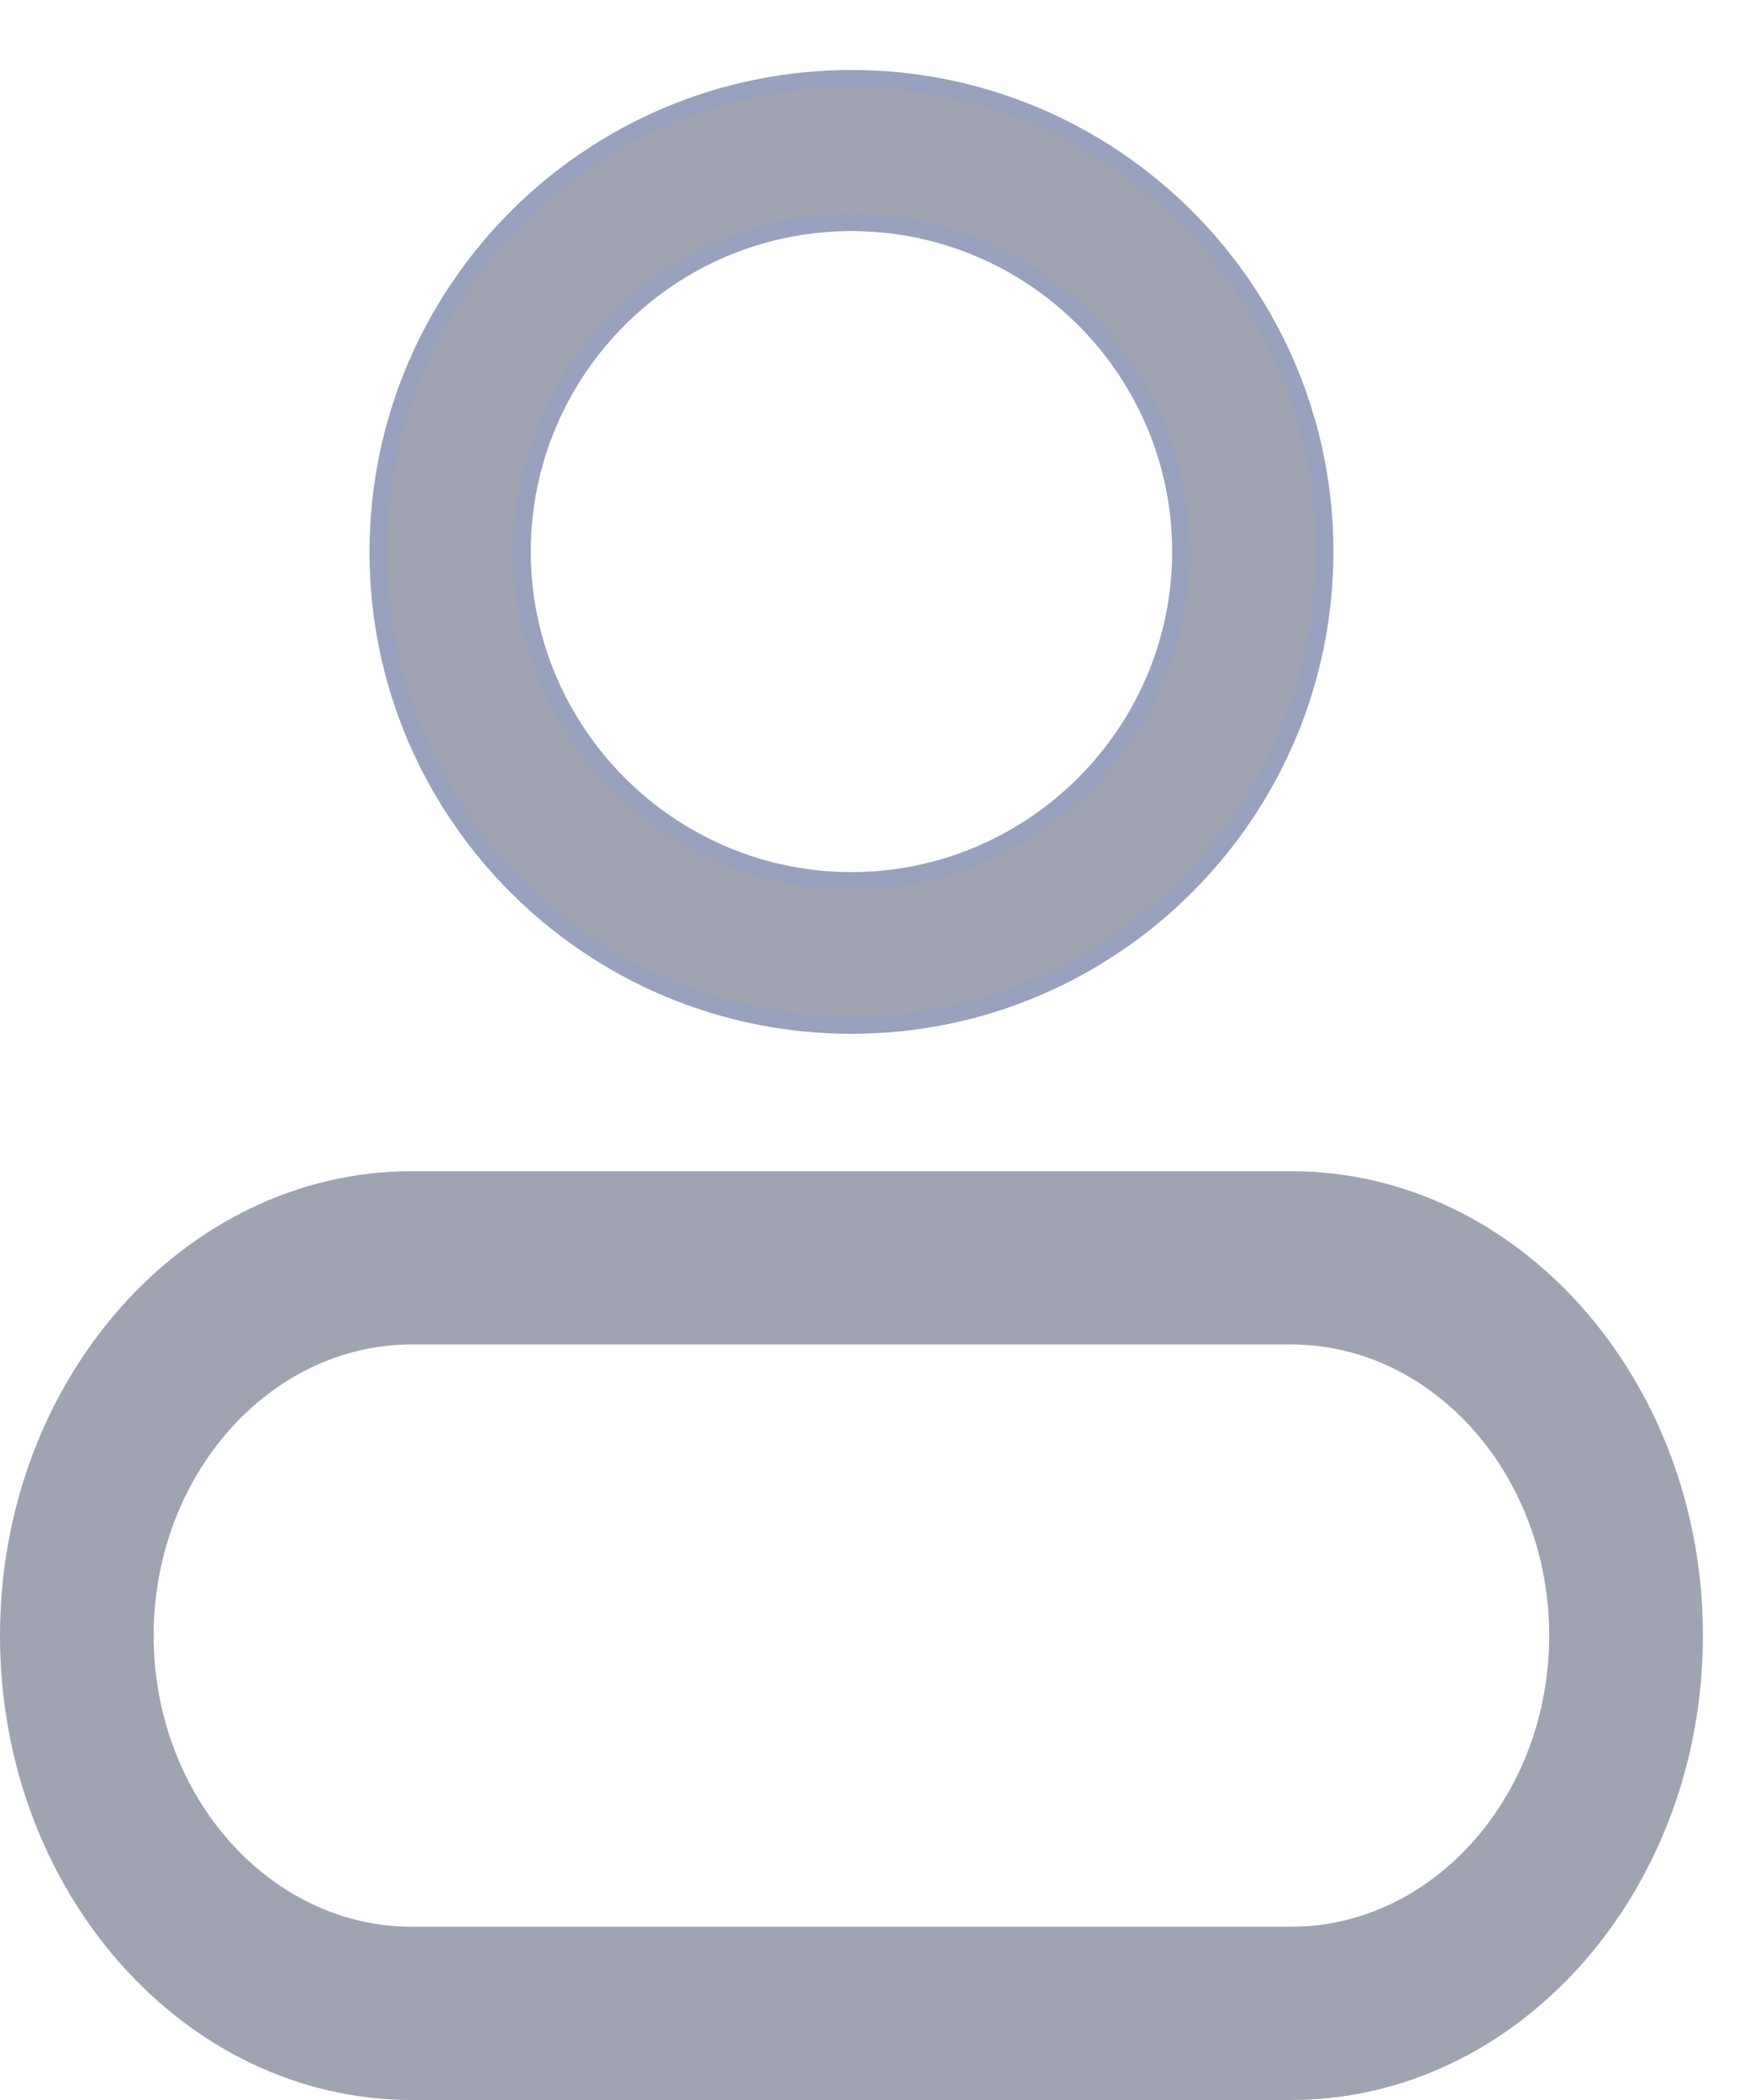 <svg width="20" height="24" viewBox="0 0 20 24" fill="none" xmlns="http://www.w3.org/2000/svg">
<path d="M4.323 6.311C4.323 9.293 6.748 11.715 9.731 11.715C12.714 11.715 15.139 9.285 15.139 6.304C15.139 3.323 12.714 0.9 9.731 0.9C6.748 0.9 4.323 3.323 4.323 6.311ZM5.966 6.304C5.966 4.233 7.652 2.541 9.731 2.541C11.81 2.541 13.496 4.233 13.496 6.304C13.496 8.375 11.803 10.067 9.731 10.067C7.659 10.067 5.966 8.375 5.966 6.304Z" fill="#A0A3B1" stroke="#98A1BD" stroke-width="0.2"/>
<path d="M14.754 24H4.707C2.108 24 0 21.623 0 18.692C0 15.761 2.117 13.385 4.707 13.385H14.754C17.354 13.385 19.462 15.771 19.462 18.692C19.462 21.614 17.354 24 14.754 24ZM4.707 15.365C3.083 15.365 1.756 16.86 1.756 18.692C1.756 20.524 3.083 22.02 4.707 22.02H14.754C16.379 22.02 17.705 20.524 17.705 18.692C17.705 16.86 16.379 15.365 14.754 15.365H4.707Z" fill="#A0A3B1"/>
</svg>
